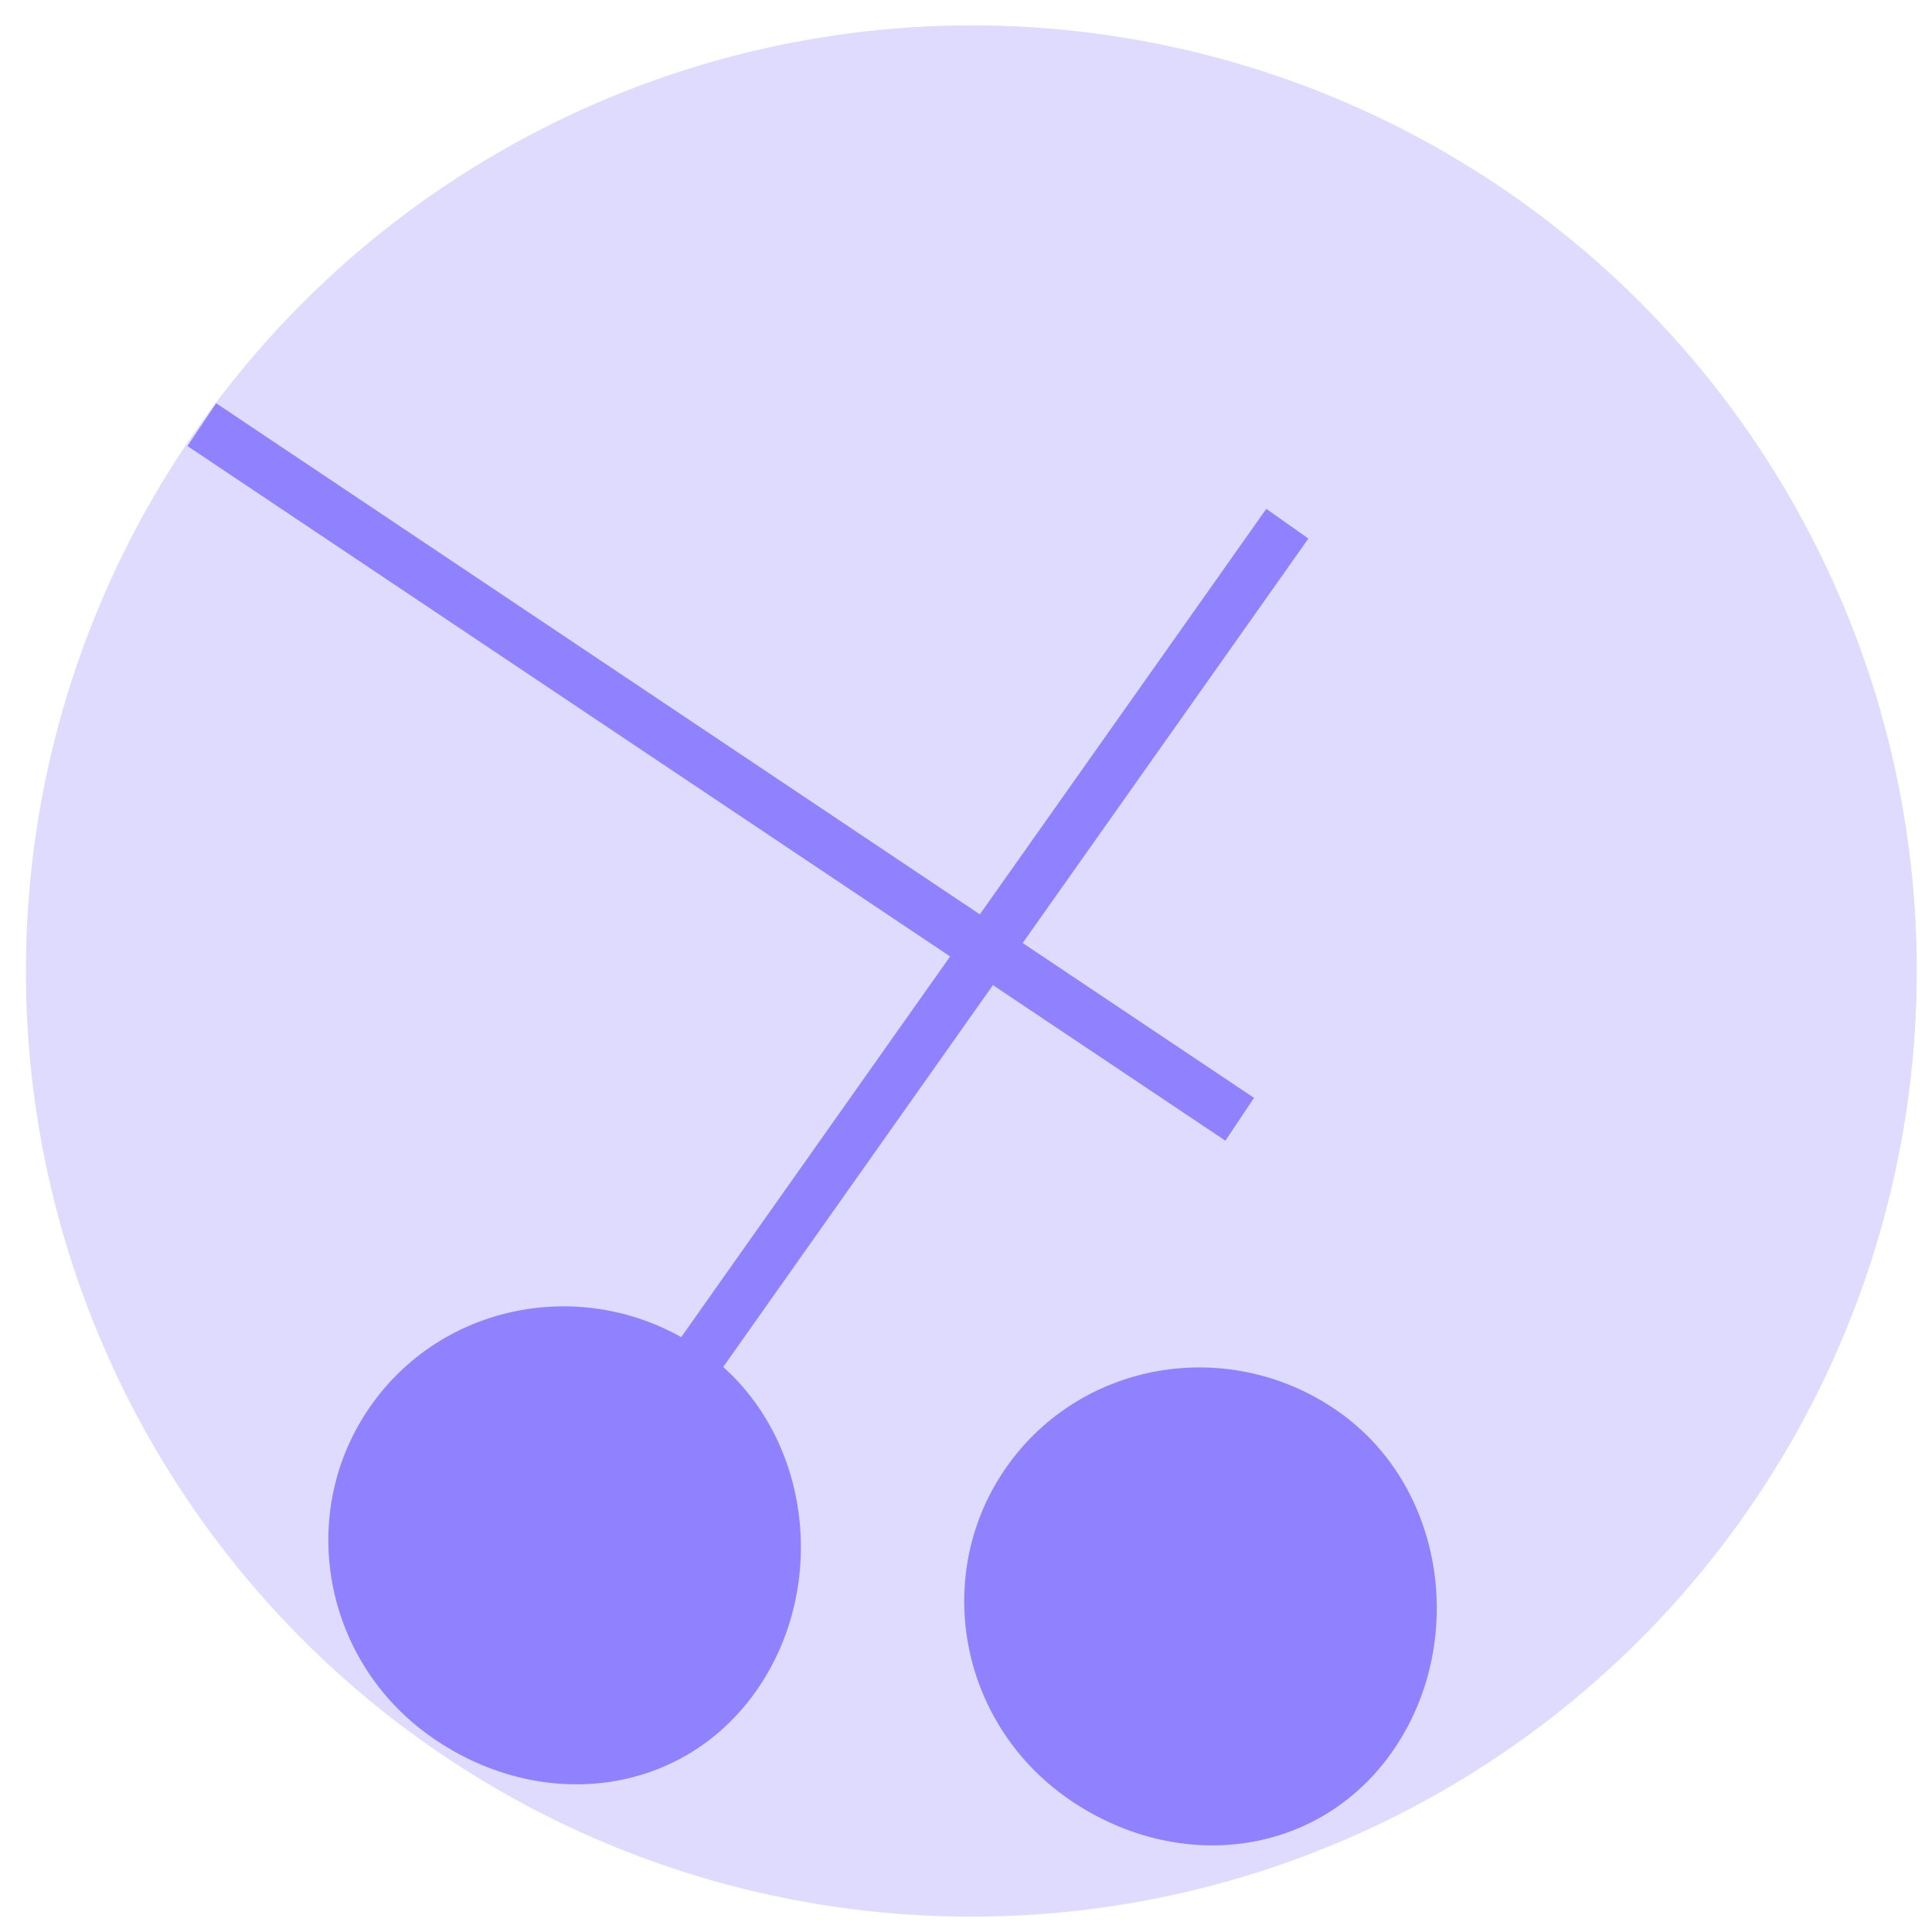 <?xml version="1.0" encoding="utf-8"?>
<!-- Generator: Adobe Illustrator 23.0.1, SVG Export Plug-In . SVG Version: 6.00 Build 0)  -->
<svg version="1.1" id="Layer_1" xmlns="http://www.w3.org/2000/svg" xmlns:xlink="http://www.w3.org/1999/xlink" x="0px" y="0px"
	 viewBox="0 0 150 150" style="enable-background:new 0 0 150 150;" xml:space="preserve">
<style type="text/css">
	.st0{fill:#DEDBFF;}
	.st1{fill:none;stroke:#9082FF;stroke-width:4;stroke-linejoin:round;stroke-miterlimit:10;}
	.st2{fill:#9082FF;}
</style>
<circle class="st0" cx="75.46" cy="75.32" r="73.35"/>
<line class="st1" x1="99.99" y1="40.6" x2="44.09" y2="119.73"/>
<path class="st2" d="M54.65,104.77c8.39,5.92,9.94,18.15,4.1,26.41s-16.85,9.43-25.24,3.51S23.06,117.27,28.9,109
	S46.27,98.84,54.65,104.77z"/>
<line class="st1" x1="15.77" y1="32.91" x2="96.28" y2="86.8"/>
<circle class="st0" cx="75.41" cy="75.41" r="73.4"/>
<path class="st2" d="M103.95,109.62c8.39,5.93,9.95,18.16,4.11,26.43c-5.84,8.27-16.87,9.44-25.26,3.51s-10.46-17.44-4.62-25.71
	C84.02,105.59,95.55,103.69,103.95,109.62z"/>
<line class="st1" x1="99.95" y1="40.66" x2="44.01" y2="119.85"/>
<path class="st2" d="M54.58,104.88c8.39,5.93,9.95,18.16,4.11,26.43s-16.87,9.44-25.26,3.51c-8.39-5.93-10.46-17.44-4.62-25.71
	S46.19,98.95,54.58,104.88z"/>
<line class="st1" x1="15.67" y1="32.97" x2="96.25" y2="86.9"/>
</svg>
